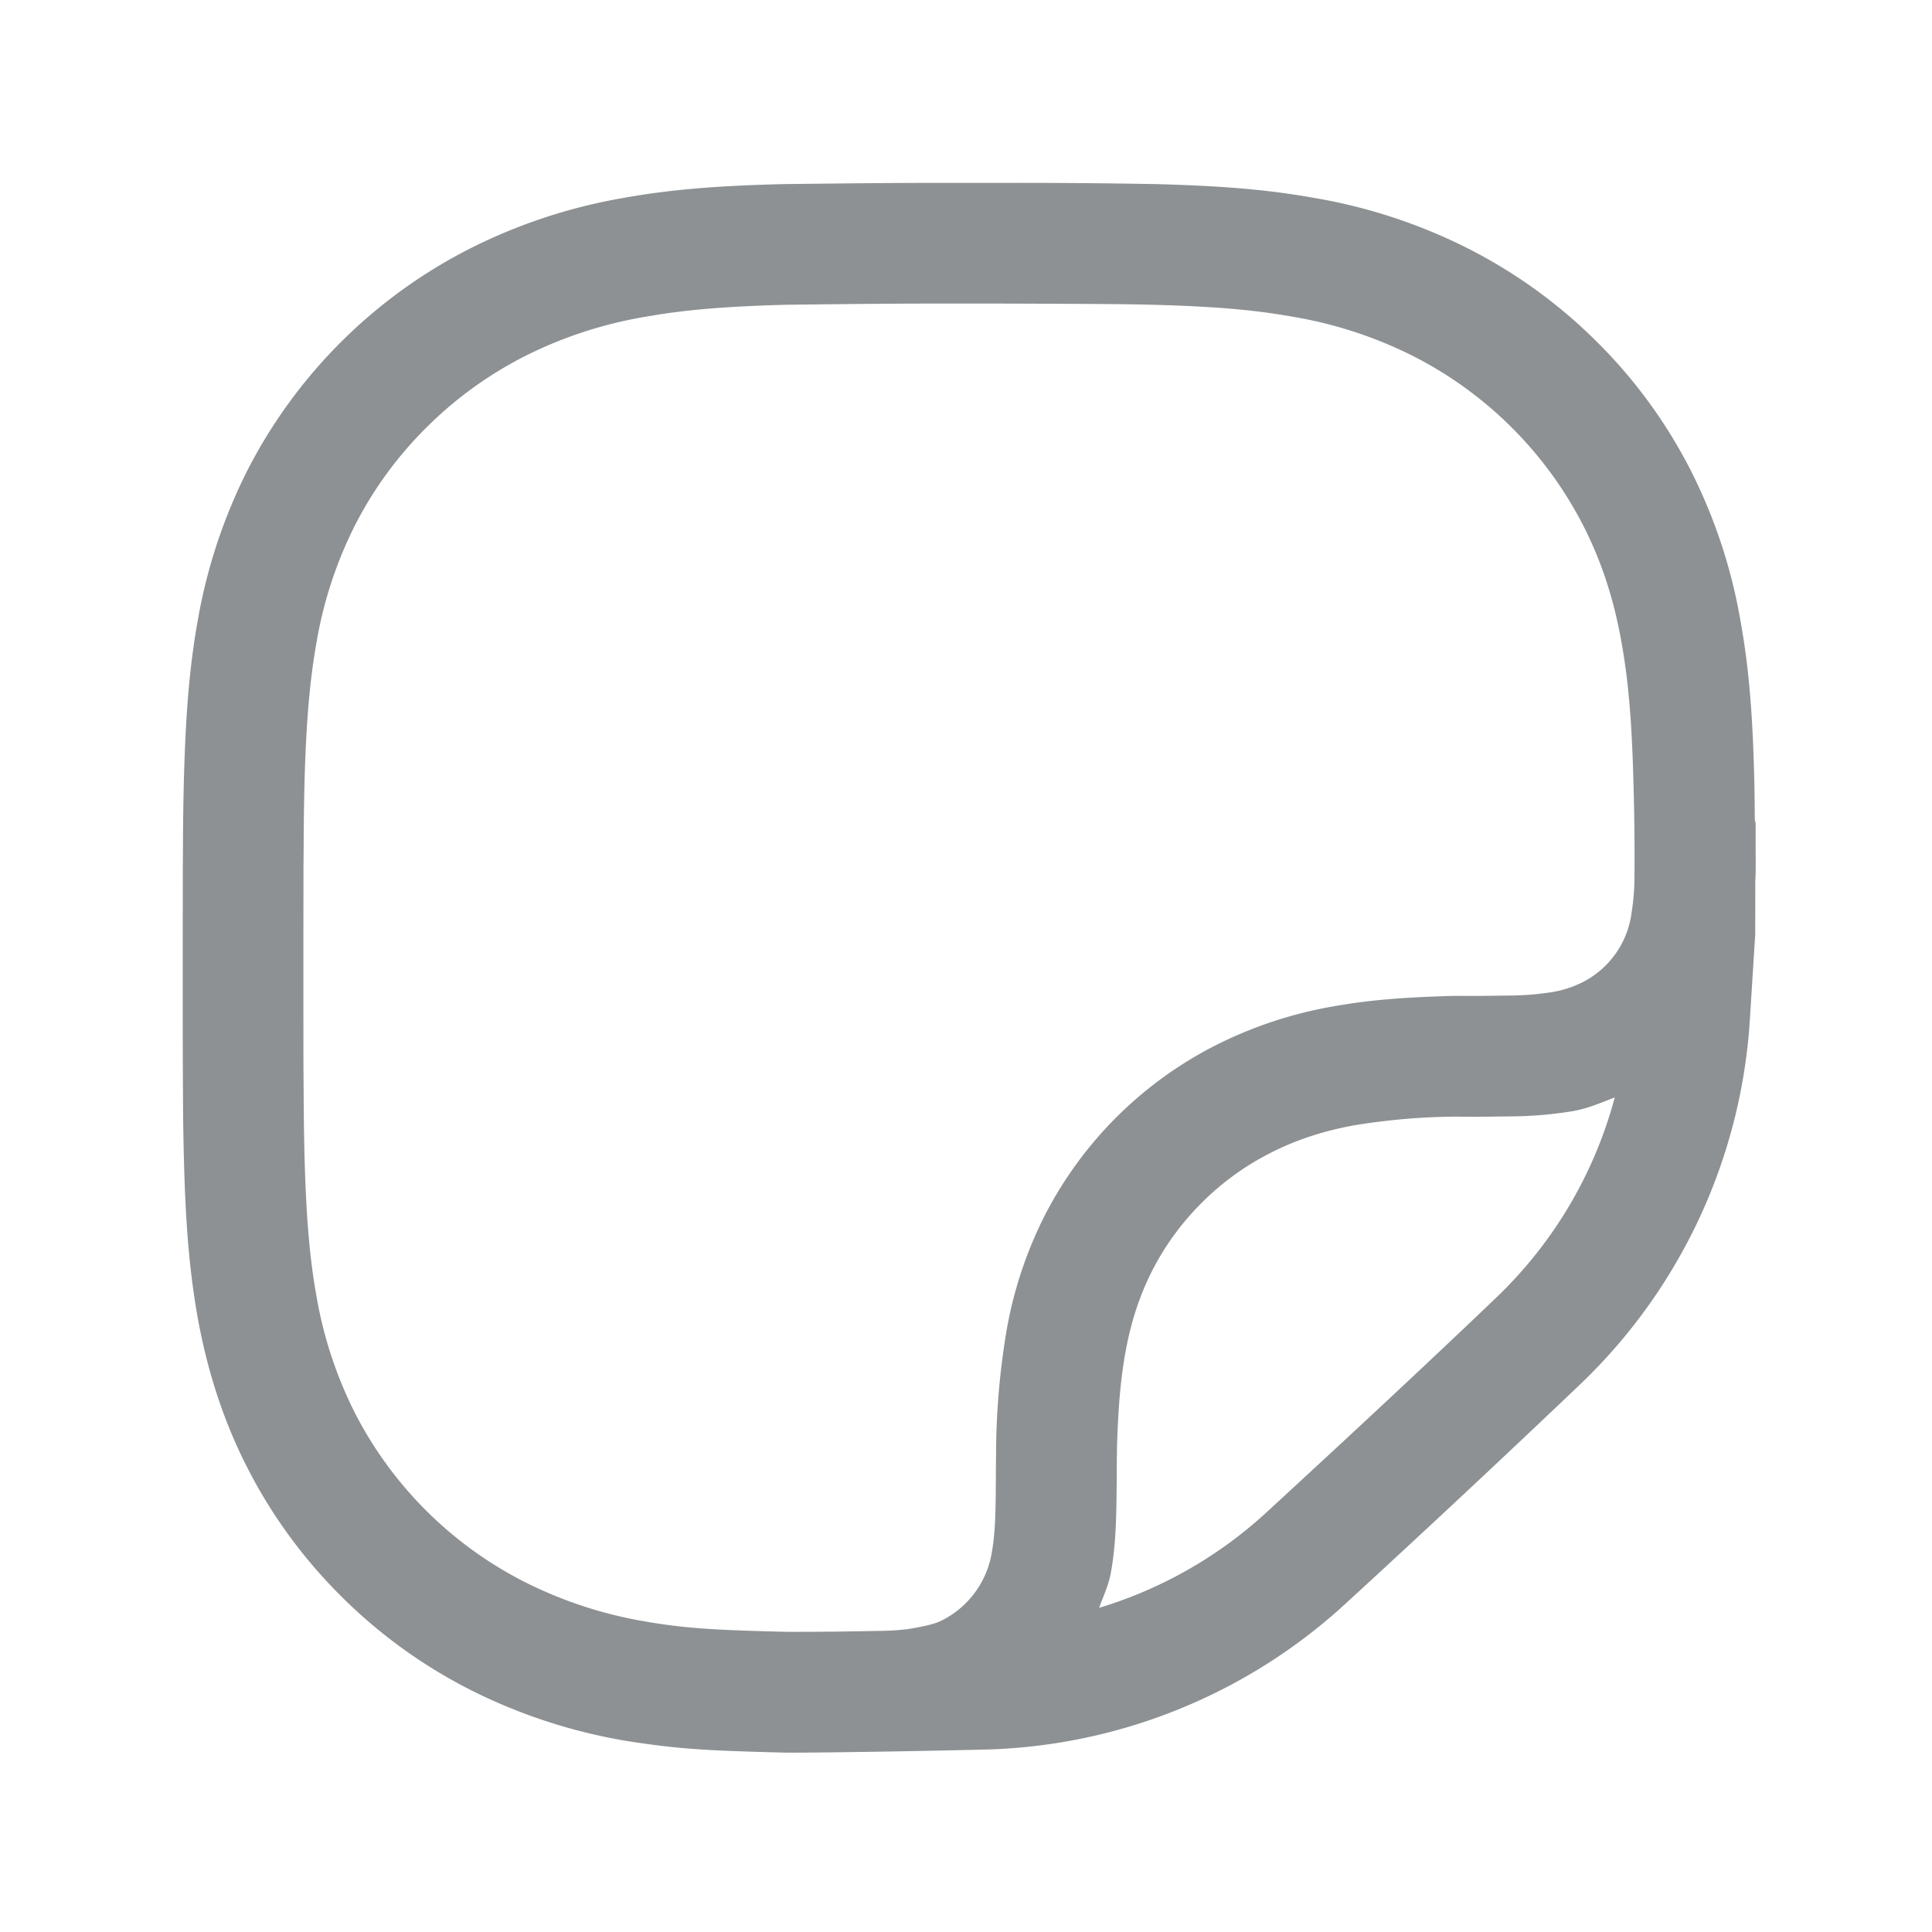 <svg id="Layer_1" xmlns="http://www.w3.org/2000/svg" viewBox="0 0 24 24" width="24" height="24"><path fill="#8d9193" d="M21.81 10.661l-.001-.1v-.222-.107c0-.018-.009-.032-.01-.049-.002-.184-.003-.373-.008-.548-.02-.768-.065-1.348-.173-1.939a6.6 6.6 0 0 0-.624-1.87 6.24 6.24 0 0 0-1.171-1.594 6.301 6.301 0 0 0-1.614-1.159 6.722 6.722 0 0 0-1.887-.615c-.59-.106-1.174-.15-1.961-.171a95.633 95.633 0 0 0-1.945-.015h-.752c-.527 0-.91.003-1.934.015-.798.02-1.383.064-1.975.17a6.783 6.783 0 0 0-1.888.616 6.326 6.326 0 0 0-2.785 2.753 6.658 6.658 0 0 0-.623 1.868c-.107.591-.152 1.186-.173 1.941-.008.277-.012.566-.013.884l-.002.258-.001.781v.959c0 .52.001.753.003 1.047.001.311.005.6.013.878.02.755.066 1.349.172 1.938.126.687.33 1.3.624 1.871.303.59.698 1.126 1.173 1.595a6.318 6.318 0 0 0 1.614 1.159 6.786 6.786 0 0 0 2.146.656c.479.068.833.087 1.633.108l.07.002c.118.003.566-.001 1.125-.01h.021c.421-.007.902-.016 1.362-.027a6.873 6.873 0 0 0 4.487-1.811 210.877 210.877 0 0 0 2.928-2.737 6.857 6.857 0 0 0 2.097-4.528l.066-1.052.001-.668c.001-.023.003-.04.003-.063.002-.064.002-.111.002-.214zm-3.206 5.442c-.79.757-1.784 1.684-2.906 2.716a5.356 5.356 0 0 1-2.044 1.154c.051-.143.116-.276.145-.433.042-.234.06-.461.067-.74.003-.105.004-.209.005-.314l.001-.089V18.3l.003-.289c.013-.483.042-.865.107-1.22.069-.379.179-.709.336-1.016.16-.311.369-.595.621-.844.254-.252.542-.458.859-.617.314-.158.65-.268 1.037-.337a8.127 8.127 0 0 1 1.253-.106l.201.002h.064l.436-.005a4.91 4.91 0 0 0 .755-.066c.186-.034.348-.105.515-.169a5.35 5.35 0 0 1-1.455 2.47zm1.663-4.757a1.128 1.128 0 0 1-.615.859 1.304 1.304 0 0 1-.371.119 3.502 3.502 0 0 1-.52.043l-.417.005h-.052l-.218-.001c-.613.016-1.053.049-1.502.129a5.21 5.21 0 0 0-1.447.473 4.86 4.86 0 0 0-2.141 2.115 5.088 5.088 0 0 0-.479 1.434 9.376 9.376 0 0 0-.131 1.461l-.003.309v.093l-.001.09c0 .099-.002.192-.004.285-.006.208-.018.37-.043.511a1.154 1.154 0 0 1-.626.86c-.072.036-.168.063-.37.098l-.055.009a3.253 3.253 0 0 1-.393.022l-.043.001a44.49 44.49 0 0 1-1.077.01l-.072-.002c-.742-.019-1.059-.036-1.462-.093a5.923 5.923 0 0 1-.206-.033 5.27 5.27 0 0 1-1.477-.479 4.823 4.823 0 0 1-2.127-2.1 5.141 5.141 0 0 1-.482-1.453c-.09-.495-.13-1.025-.149-1.71a36.545 36.545 0 0 1-.012-.847c-.003-.292-.003-.522-.003-1.037v-.959l.001-.774.002-.256c.001-.311.005-.588.012-.853.02-.685.061-1.214.151-1.712a5.12 5.12 0 0 1 .481-1.45c.231-.449.53-.856.892-1.213.363-.36.777-.657 1.233-.886a5.26 5.26 0 0 1 1.477-.479c.503-.09 1.022-.129 1.74-.149 1.008-.012 1.385-.015 1.906-.015h.748c1.261.004 1.606.007 1.907.015.717.019 1.236.058 1.737.148a5.263 5.263 0 0 1 1.476.478 4.835 4.835 0 0 1 2.126 2.098c.228.441.385.913.482 1.453.091.499.131 1.013.15 1.712a32.258 32.258 0 0 1 .014 1.235 2.935 2.935 0 0 1-.037.436z"/></svg>